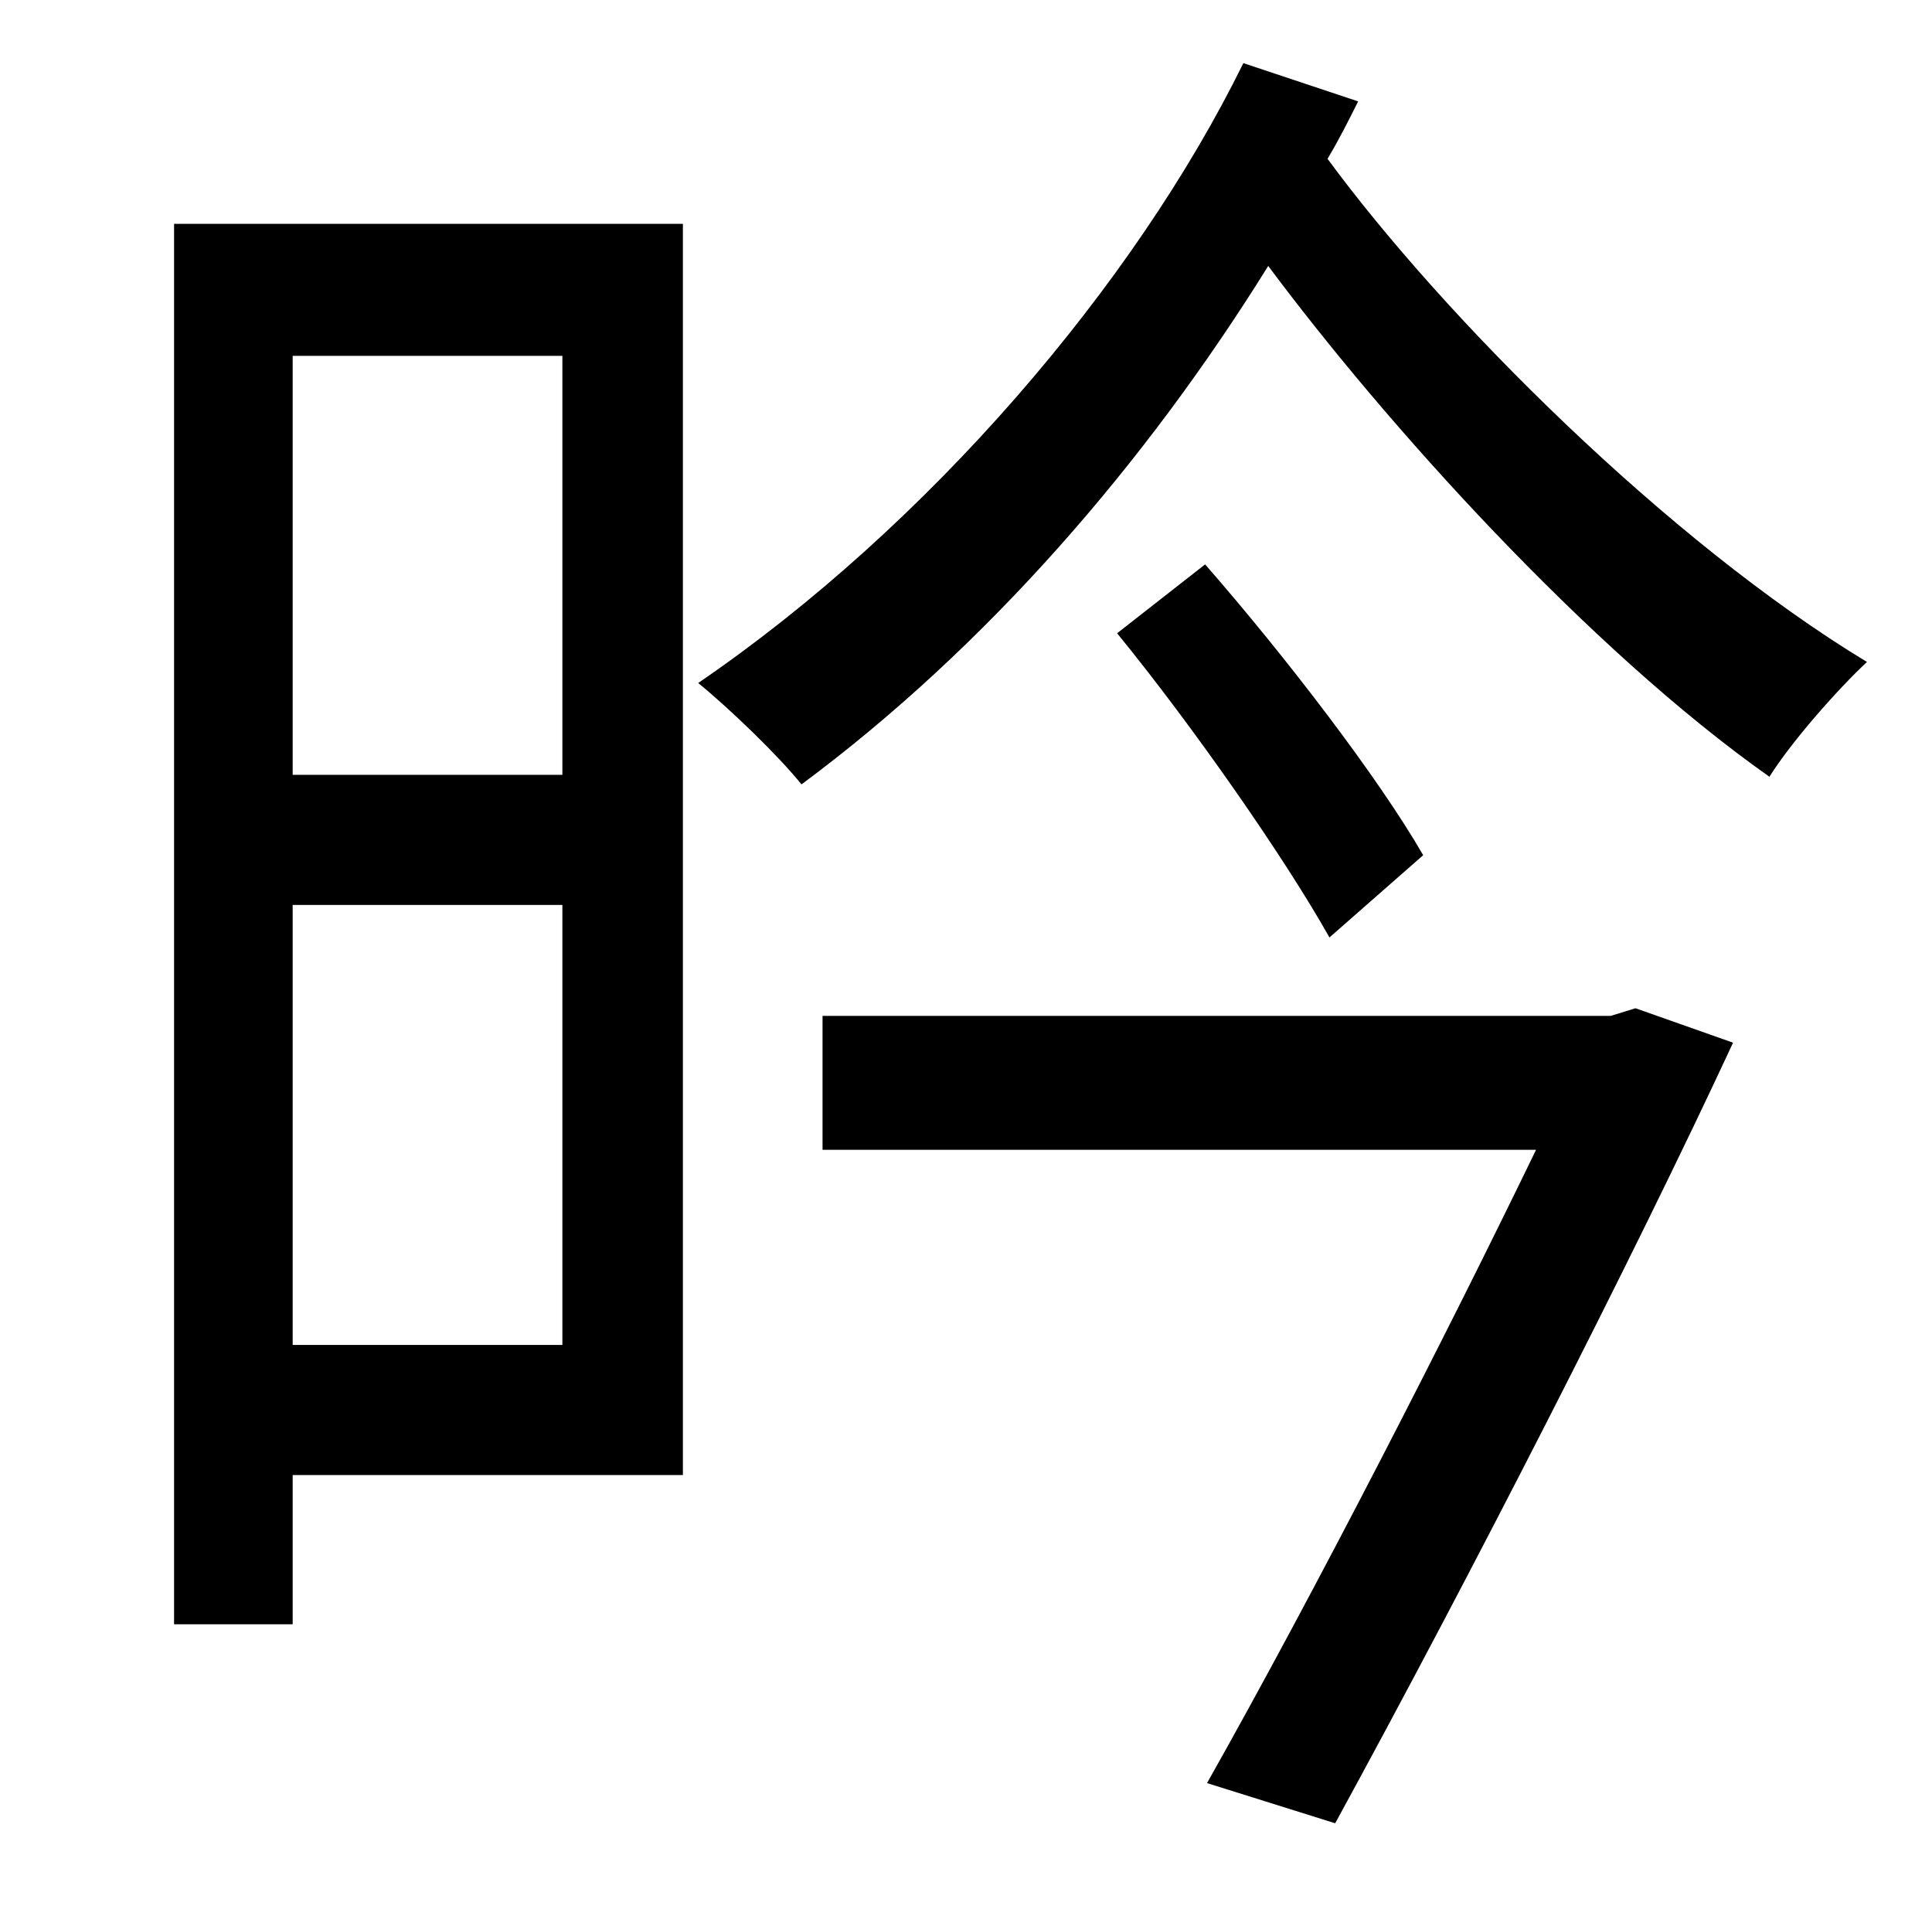 <?xml version="1.0" standalone="no"?>
<!DOCTYPE svg PUBLIC "-//W3C//DTD SVG 1.1//EN" "http://www.w3.org/Graphics/SVG/1.1/DTD/svg11.dtd" >
<svg xmlns="http://www.w3.org/2000/svg" xmlns:xlink="http://www.w3.org/1999/xlink" version="1.1" viewBox="-10 0 1010 1000">
   <path fill="currentColor"
d="M284 186h-141v219h141v-219zM143 703h141v-230h-141v230zM347 117v654h-204v78h-62v-732h266zM832 531l13 -4l51 18c-52 112 -138 280 -208 408l-67 -21c57 -101 126 -236 172 -331h-373v-70h412zM574 331l46 -36c42 48 91 112 114 152l-49 43
c-23 -41 -71 -110 -111 -159zM640 33l60 20c-5 10 -10 20 -16 30c61 83 178 200 282 263c-15 14 -39 41 -51 60c-95 -67 -201 -185 -262 -267c-64 103 -147 199 -244 271c-12 -15 -38 -40 -54 -53c120 -82 228 -208 285 -324z" />
</svg>
